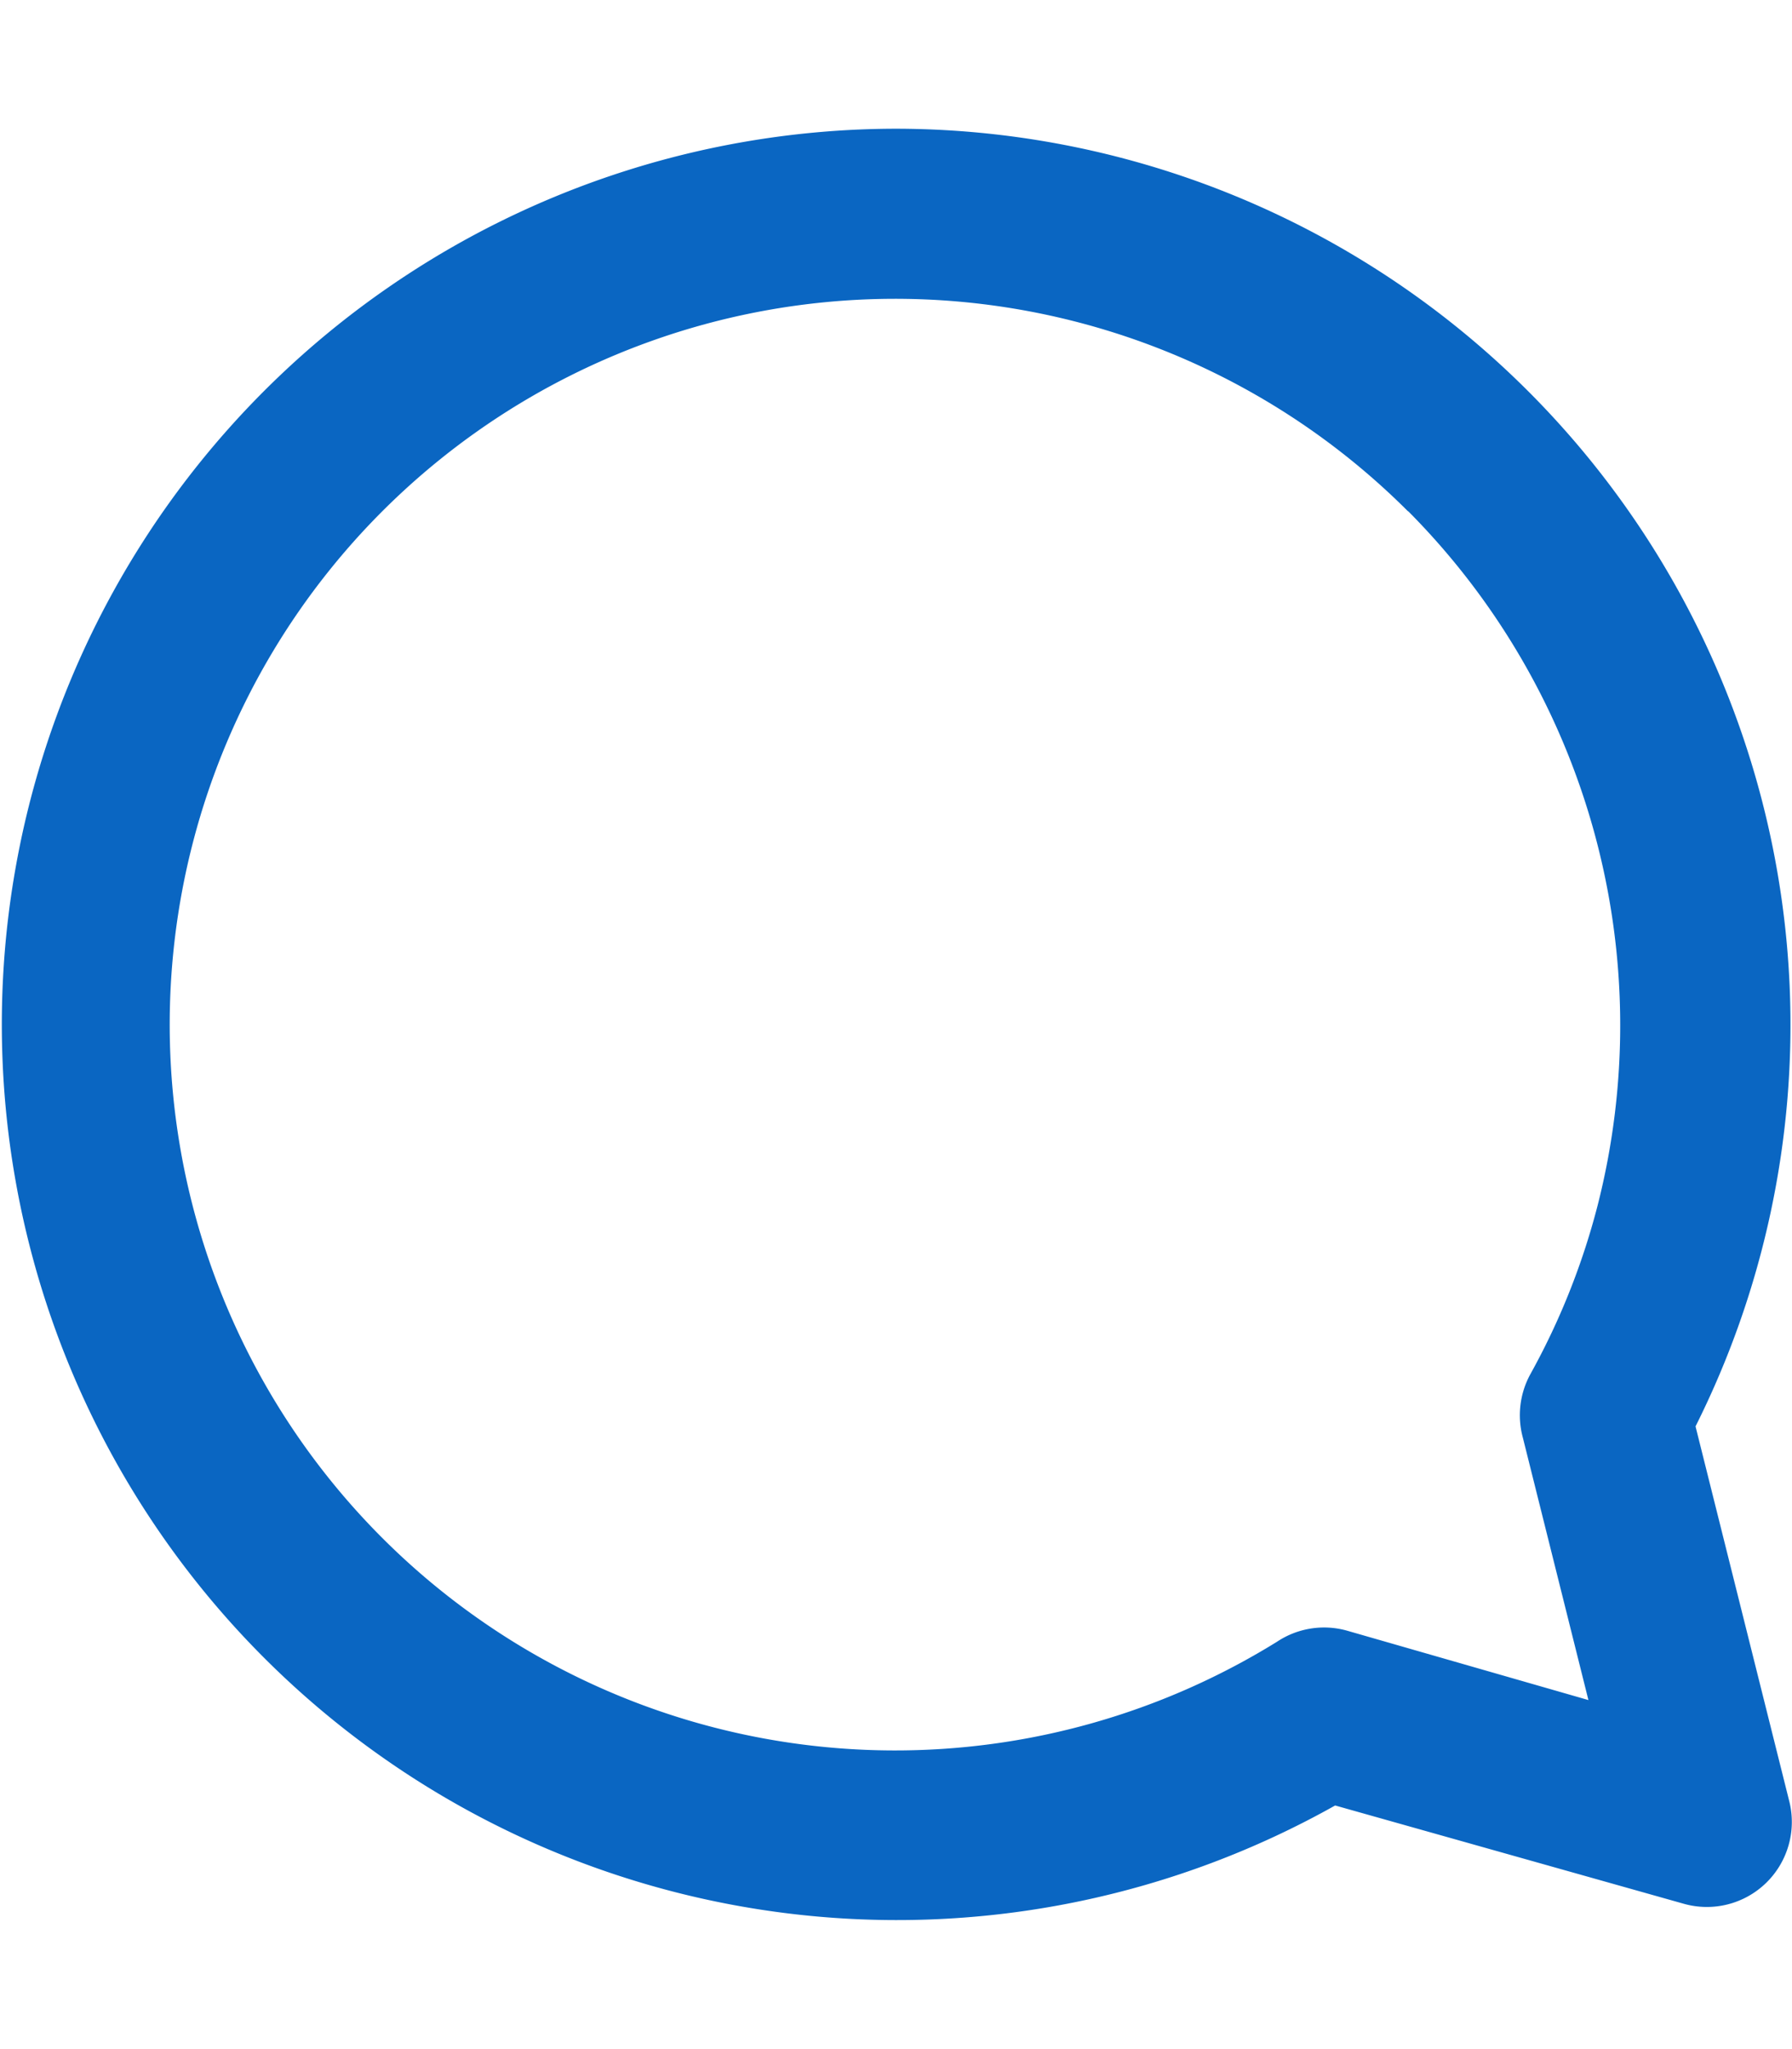 <svg id="Layer_1" data-name="Layer 1" xmlns="http://www.w3.org/2000/svg" width="14px" height="16px" fill="#0a66c2" viewBox="0 0 122.97 122.88"><title>instagram-comment</title><path d="M61.44,0a61.46,61.46,0,0,1,54.91,89l6.44,25.74a5.83,5.83,0,0,1-7.25,7L91.62,115A61.43,61.43,0,1,1,61.44,0ZM96.63,26.25a49.78,49.78,0,1,0-9,77.52A5.83,5.83,0,0,1,92.4,103L109,107.77l-4.5-18a5.86,5.86,0,0,1,.51-4.34,49.06,49.06,0,0,0,4.62-11.58,50,50,0,0,0-13-47.62Z"/></svg>